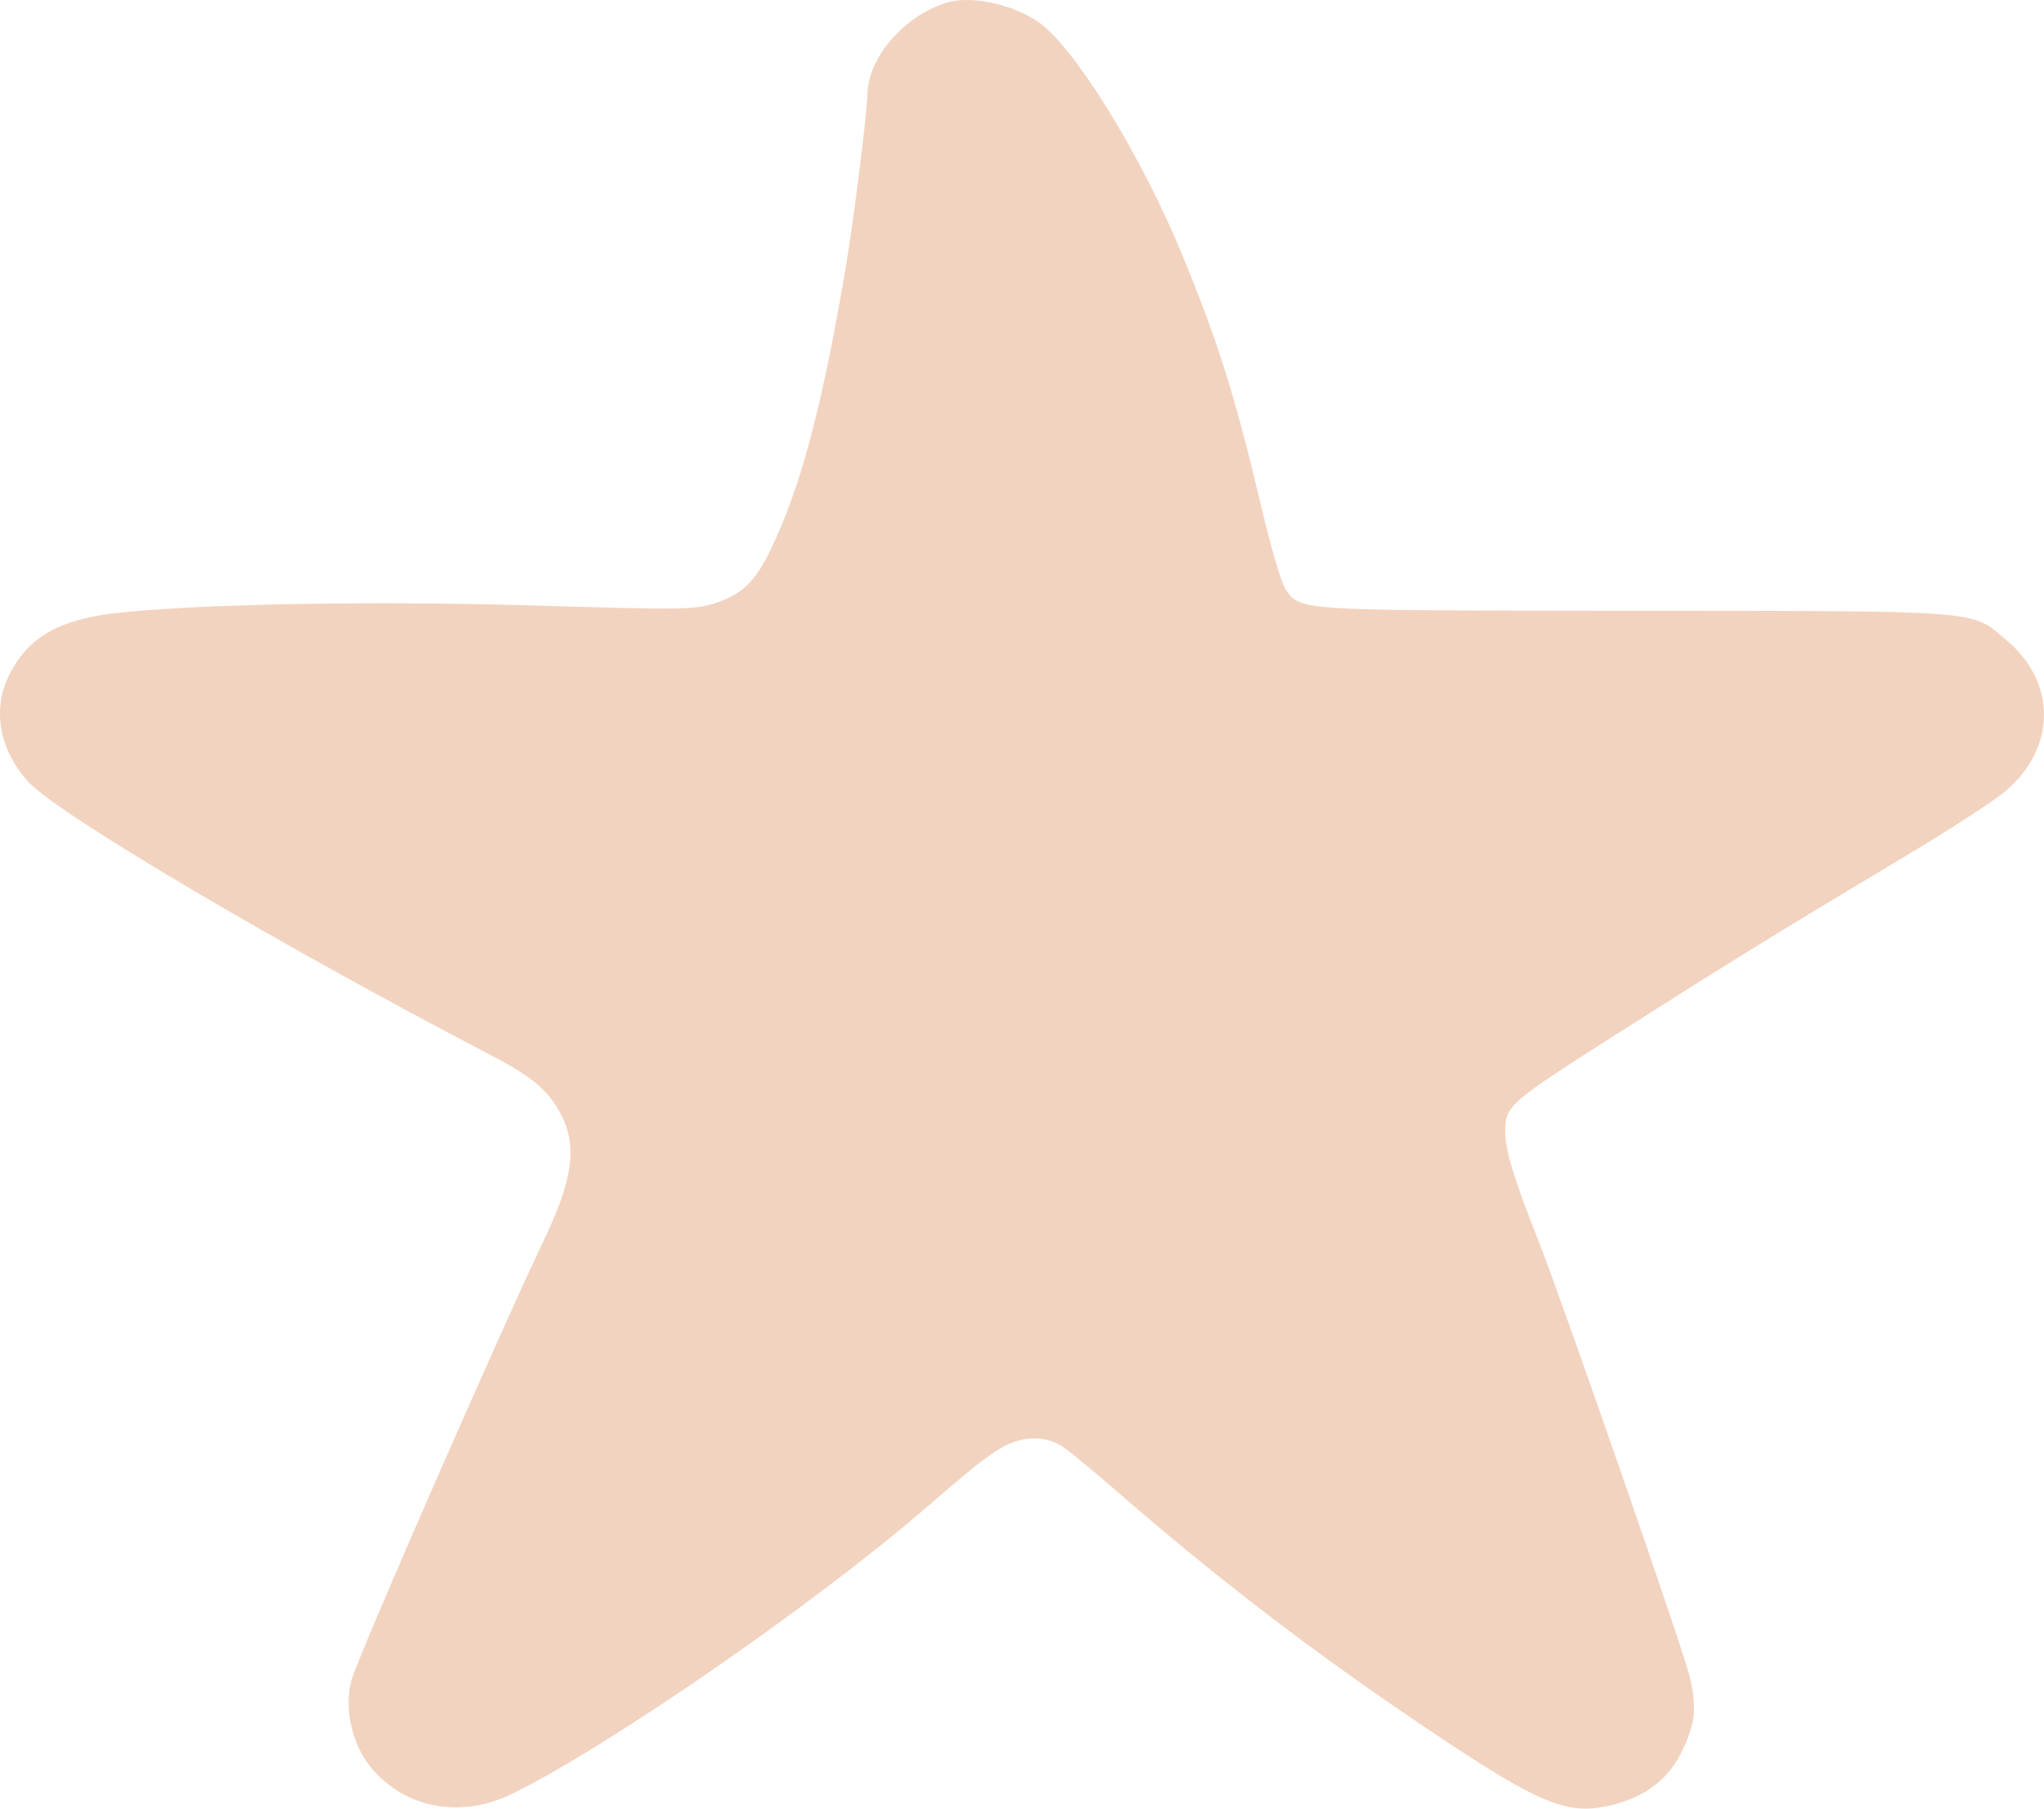 <svg width="26" height="23" viewBox="0 0 26 23" fill="none" xmlns="http://www.w3.org/2000/svg">
<path fill-rule="evenodd" clip-rule="evenodd" d="M12.04 0.034C11.493 0.206 11.034 0.741 11.033 1.21C11.032 1.423 10.857 2.819 10.756 3.412C10.454 5.189 10.181 6.212 9.798 7C9.601 7.407 9.43 7.567 9.075 7.677C8.824 7.754 8.664 7.756 6.781 7.7C4.717 7.639 2.49 7.68 1.456 7.799C0.743 7.881 0.35 8.112 0.114 8.589C-0.102 9.025 -0.007 9.543 0.363 9.945C0.742 10.356 3.551 12.015 6.262 13.428C6.765 13.69 6.975 13.867 7.129 14.158C7.35 14.574 7.291 14.998 6.899 15.813C6.395 16.862 4.636 20.876 4.485 21.323C4.361 21.686 4.469 22.19 4.737 22.499C5.172 23.002 5.868 23.126 6.507 22.815C7.701 22.235 10.301 20.442 11.738 19.209C12.418 18.625 12.487 18.57 12.71 18.428C12.98 18.258 13.29 18.247 13.52 18.399C13.607 18.458 13.917 18.713 14.208 18.966C15.489 20.081 16.739 21.037 18.19 22.008C19.584 22.942 19.929 23.086 20.474 22.962C20.927 22.858 21.235 22.622 21.409 22.242C21.567 21.899 21.584 21.709 21.493 21.321C21.411 20.974 19.875 16.551 19.555 15.741C19.247 14.961 19.147 14.629 19.147 14.385C19.147 14.062 19.195 14.021 20.587 13.136C22.079 12.188 22.519 11.916 24.294 10.853C24.825 10.535 25.373 10.177 25.512 10.059C26.158 9.509 26.163 8.679 25.523 8.141C25.063 7.754 25.275 7.771 20.785 7.767C16.428 7.763 16.544 7.771 16.347 7.484C16.299 7.414 16.164 6.952 16.047 6.456C15.712 5.039 15.492 4.34 15.031 3.224C14.543 2.045 13.771 0.764 13.293 0.346C12.989 0.08 12.379 -0.072 12.04 0.034Z" fill="#F2D3BF"/>
</svg>
